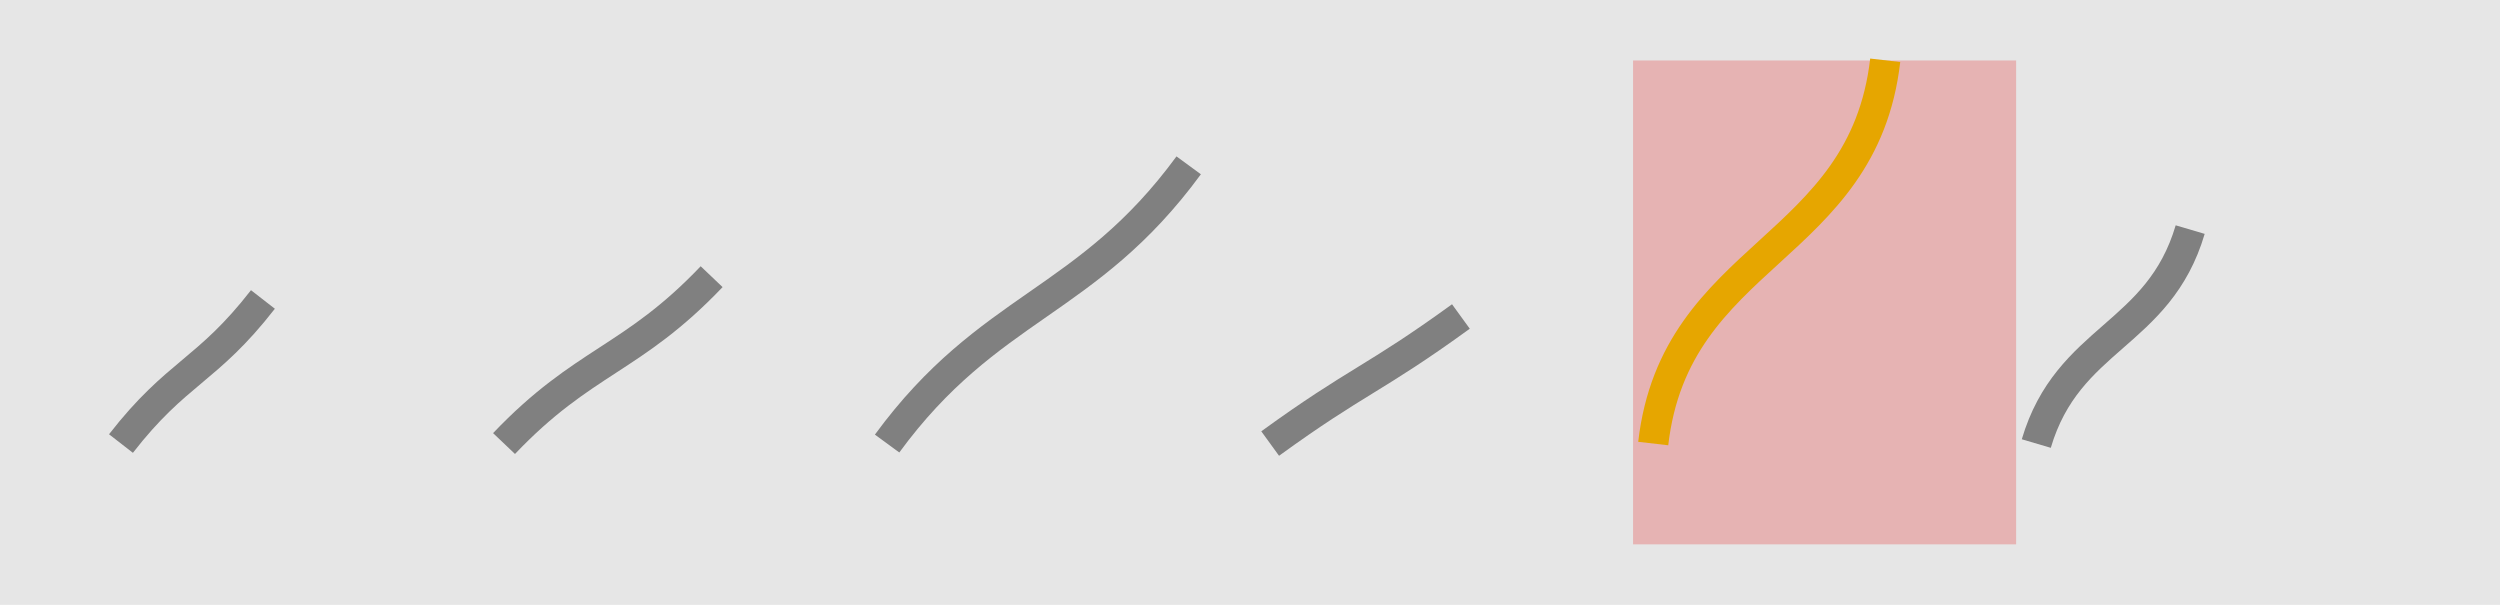 <?xml version="1.0" encoding="UTF-8"?>
<svg xmlns="http://www.w3.org/2000/svg" xmlns:xlink="http://www.w3.org/1999/xlink" width="1240pt" height="300pt" viewBox="0 0 1240 300" version="1.1">
<g id="surface2391">
<rect x="0" y="0" width="1240" height="300" style="fill:rgb(90%,90%,90%);fill-opacity:1;stroke:none;"/>
<path style=" stroke:none;fill-rule:nonzero;fill:rgb(90%,50%,50%);fill-opacity:0.5;" d="M 810 270 L 1000 270 L 1000 30 L 810 30 Z M 810 270 "/>
<path style="fill:none;stroke-width:15;stroke-linecap:butt;stroke-linejoin:miter;stroke:rgb(50%,50%,50%);stroke-opacity:1;stroke-miterlimit:10;" d="M 60 220 C 87.766 184.27 102.645 184.27 130.41 148.535 "/>
<path style="fill:none;stroke-width:15;stroke-linecap:butt;stroke-linejoin:miter;stroke:rgb(50%,50%,50%);stroke-opacity:1;stroke-miterlimit:10;" d="M 250 220 C 289.391 178.617 313.578 178.617 352.969 137.234 "/>
<path style="fill:none;stroke-width:15;stroke-linecap:butt;stroke-linejoin:miter;stroke:rgb(50%,50%,50%);stroke-opacity:1;stroke-miterlimit:10;" d="M 440 220 C 490.551 151 539.039 151 589.59 82.004 "/>
<path style="fill:none;stroke-width:15;stroke-linecap:butt;stroke-linejoin:miter;stroke:rgb(50%,50%,50%);stroke-opacity:1;stroke-miterlimit:10;" d="M 630 220 C 673.426 188.488 681.18 188.488 724.605 156.977 "/>
<path style="fill:none;stroke-width:15;stroke-linecap:butt;stroke-linejoin:miter;stroke:rgb(90%,65%,0%);stroke-opacity:1;stroke-miterlimit:10;" d="M 820 220 C 830.961 124.949 924.105 124.949 935.066 29.902 "/>
<path style="fill:none;stroke-width:15;stroke-linecap:butt;stroke-linejoin:miter;stroke:rgb(50%,50%,50%);stroke-opacity:1;stroke-miterlimit:10;" d="M 1010 220 C 1025.684 166.941 1070.648 166.941 1086.332 113.879 "/>
</g>
</svg>
